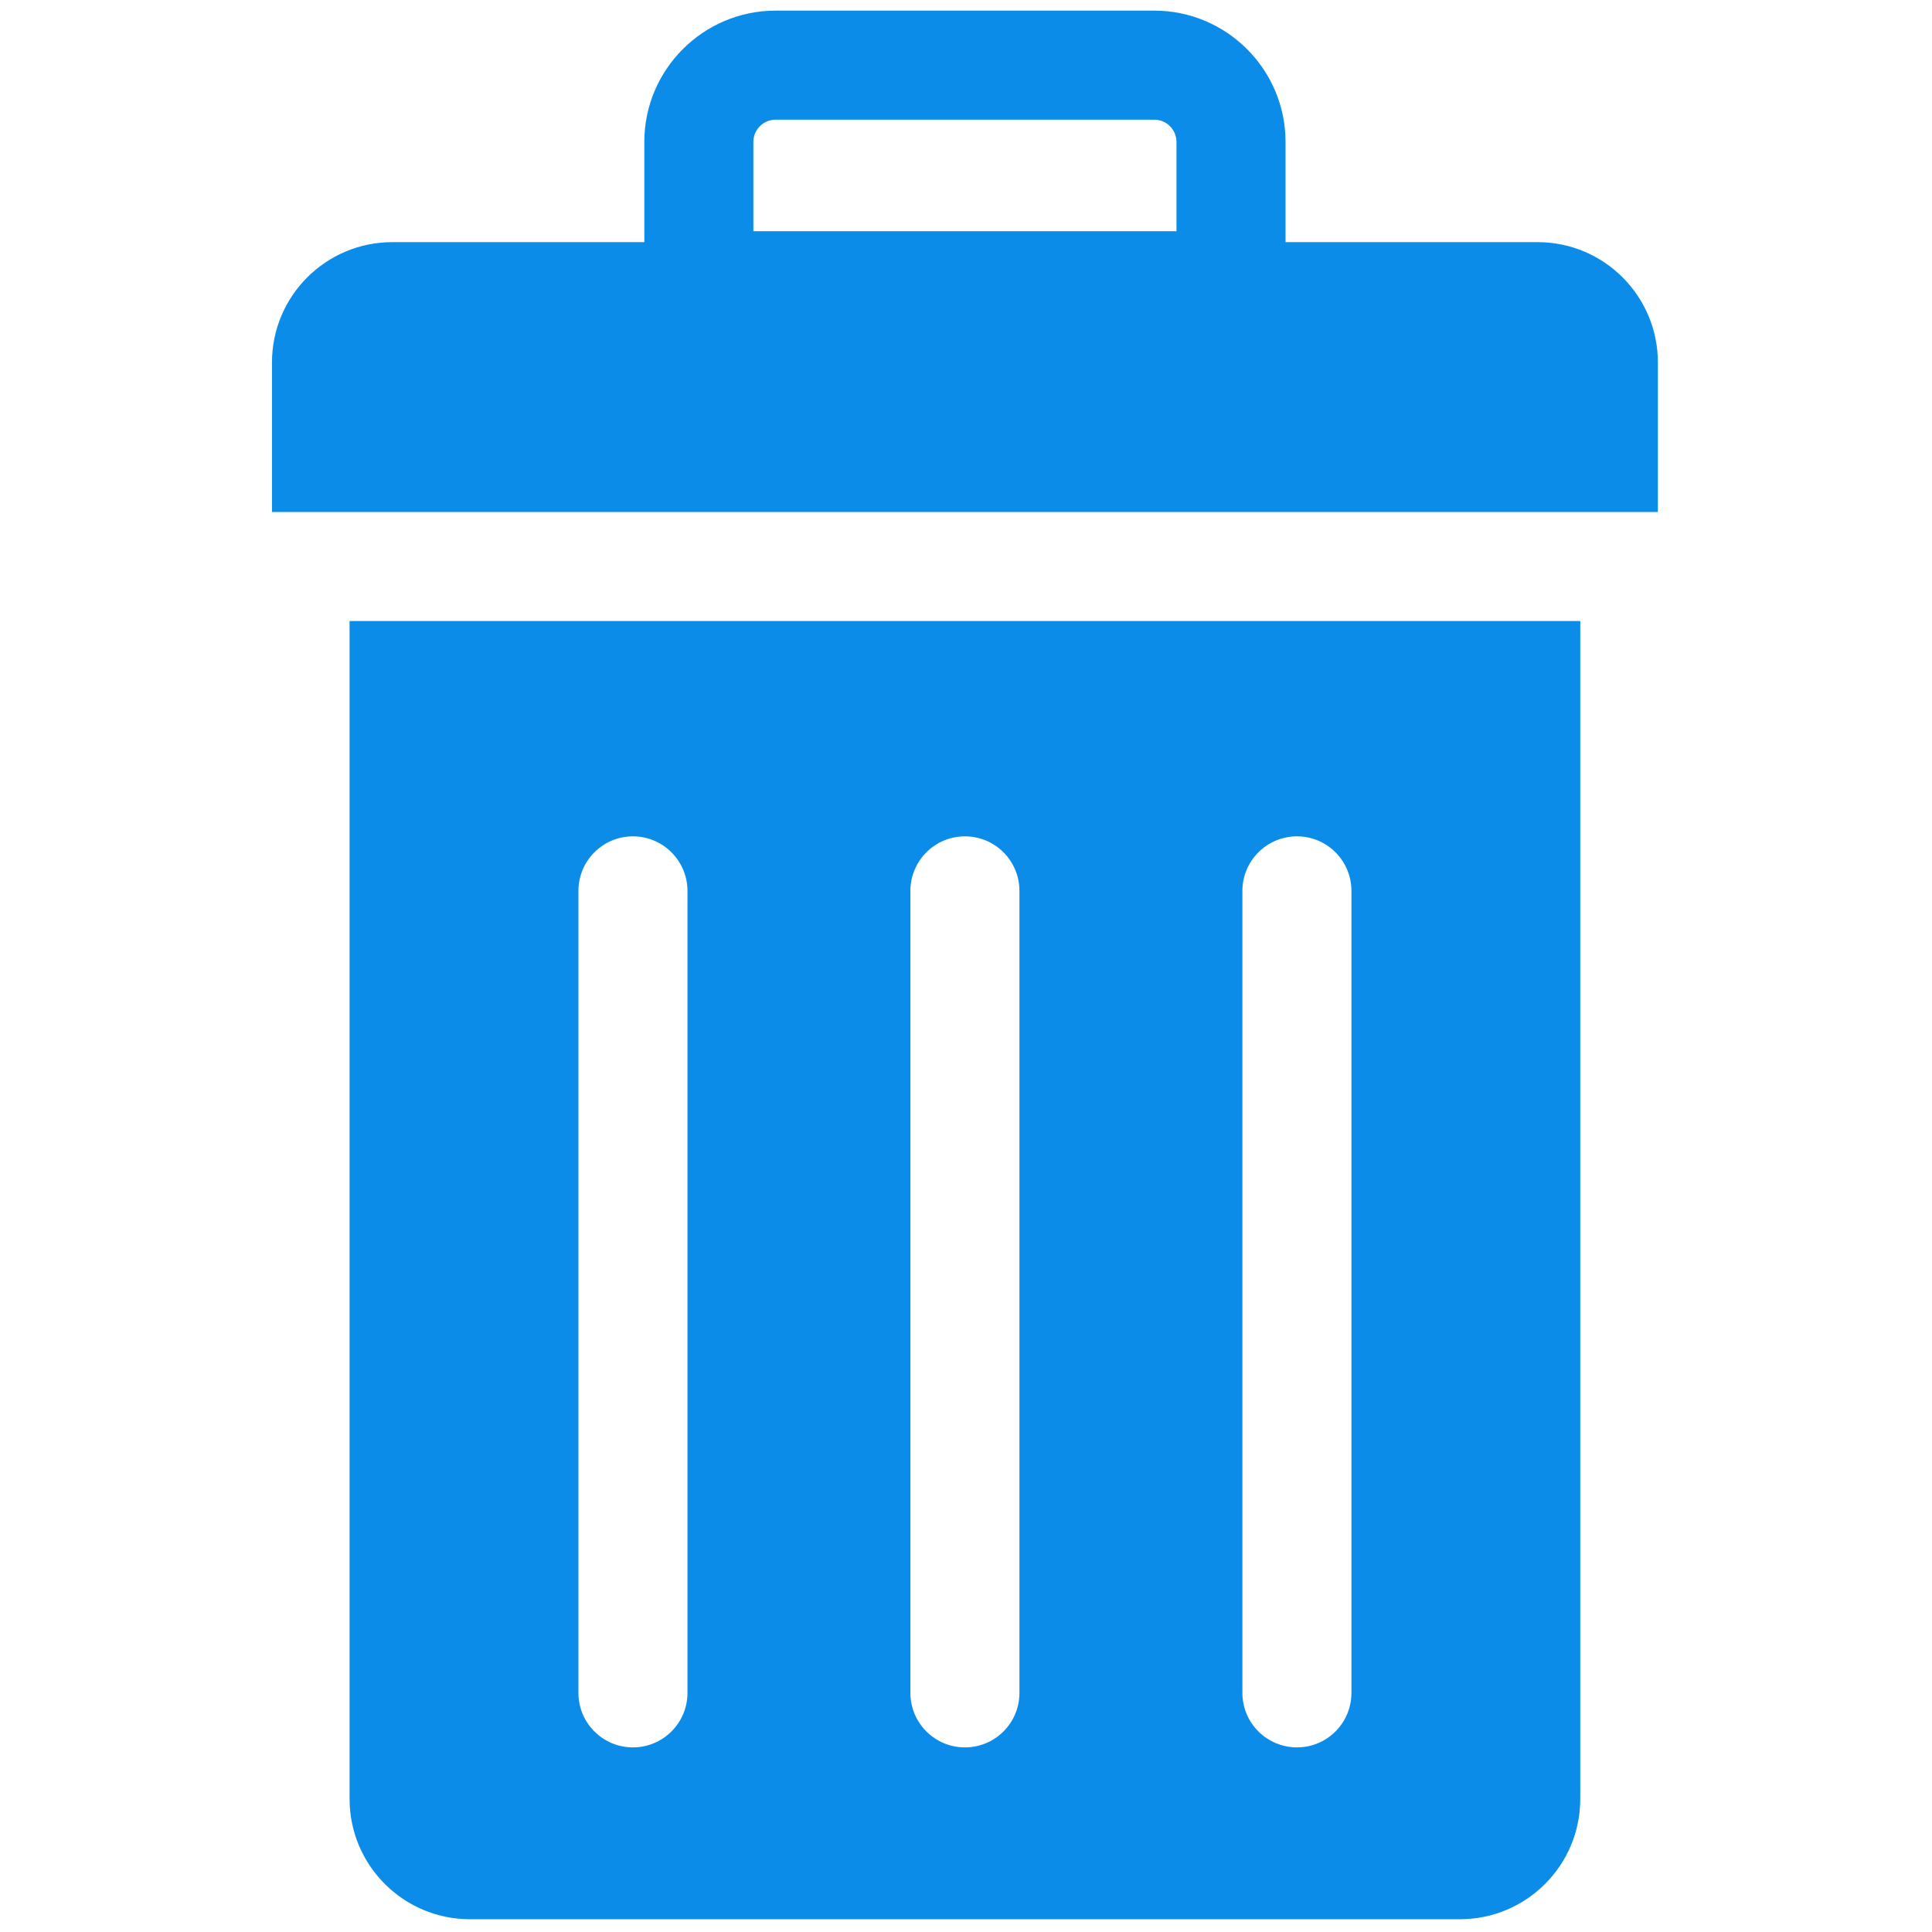 <svg width="18" height="18" viewBox="0 0 18 18" fill="none" xmlns="http://www.w3.org/2000/svg">
<path d="M14.325 2.256H3.655C3.036 2.256 2.534 2.758 2.534 3.377V4.77H15.446V3.377C15.446 2.758 14.944 2.256 14.325 2.256Z" fill="#0B8CE9"/>
<path d="M11.469 3.17H6.511C6.231 3.17 6.003 2.943 6.003 2.662V1.322C6.003 0.648 6.552 0.099 7.226 0.099H10.754C11.428 0.099 11.977 0.648 11.977 1.322V2.662C11.977 2.943 11.749 3.17 11.469 3.17ZM7.019 2.154H10.961V1.322C10.961 1.208 10.868 1.115 10.754 1.115H7.226C7.112 1.115 7.019 1.208 7.019 1.322V2.154Z" fill="#0B8CE9"/>
<path d="M14.723 5.786H3.257V16.76C3.257 17.379 3.759 17.881 4.378 17.881H13.602C14.221 17.881 14.723 17.379 14.723 16.76V5.786ZM6.405 15.772C6.405 16.053 6.177 16.28 5.897 16.28C5.616 16.28 5.389 16.053 5.389 15.772V8.3C5.389 8.02 5.616 7.792 5.897 7.792C6.177 7.792 6.405 8.02 6.405 8.3V15.772ZM9.498 15.772C9.498 16.053 9.271 16.28 8.99 16.28C8.709 16.28 8.482 16.053 8.482 15.772V8.3C8.482 8.02 8.709 7.792 8.99 7.792C9.271 7.792 9.498 8.02 9.498 8.3V15.772ZM12.591 15.772C12.591 16.053 12.364 16.28 12.084 16.28C11.803 16.28 11.575 16.053 11.575 15.772V8.3C11.575 8.02 11.803 7.792 12.084 7.792C12.364 7.792 12.591 8.02 12.591 8.3V15.772Z" fill="#0B8CE9"/>
</svg>
